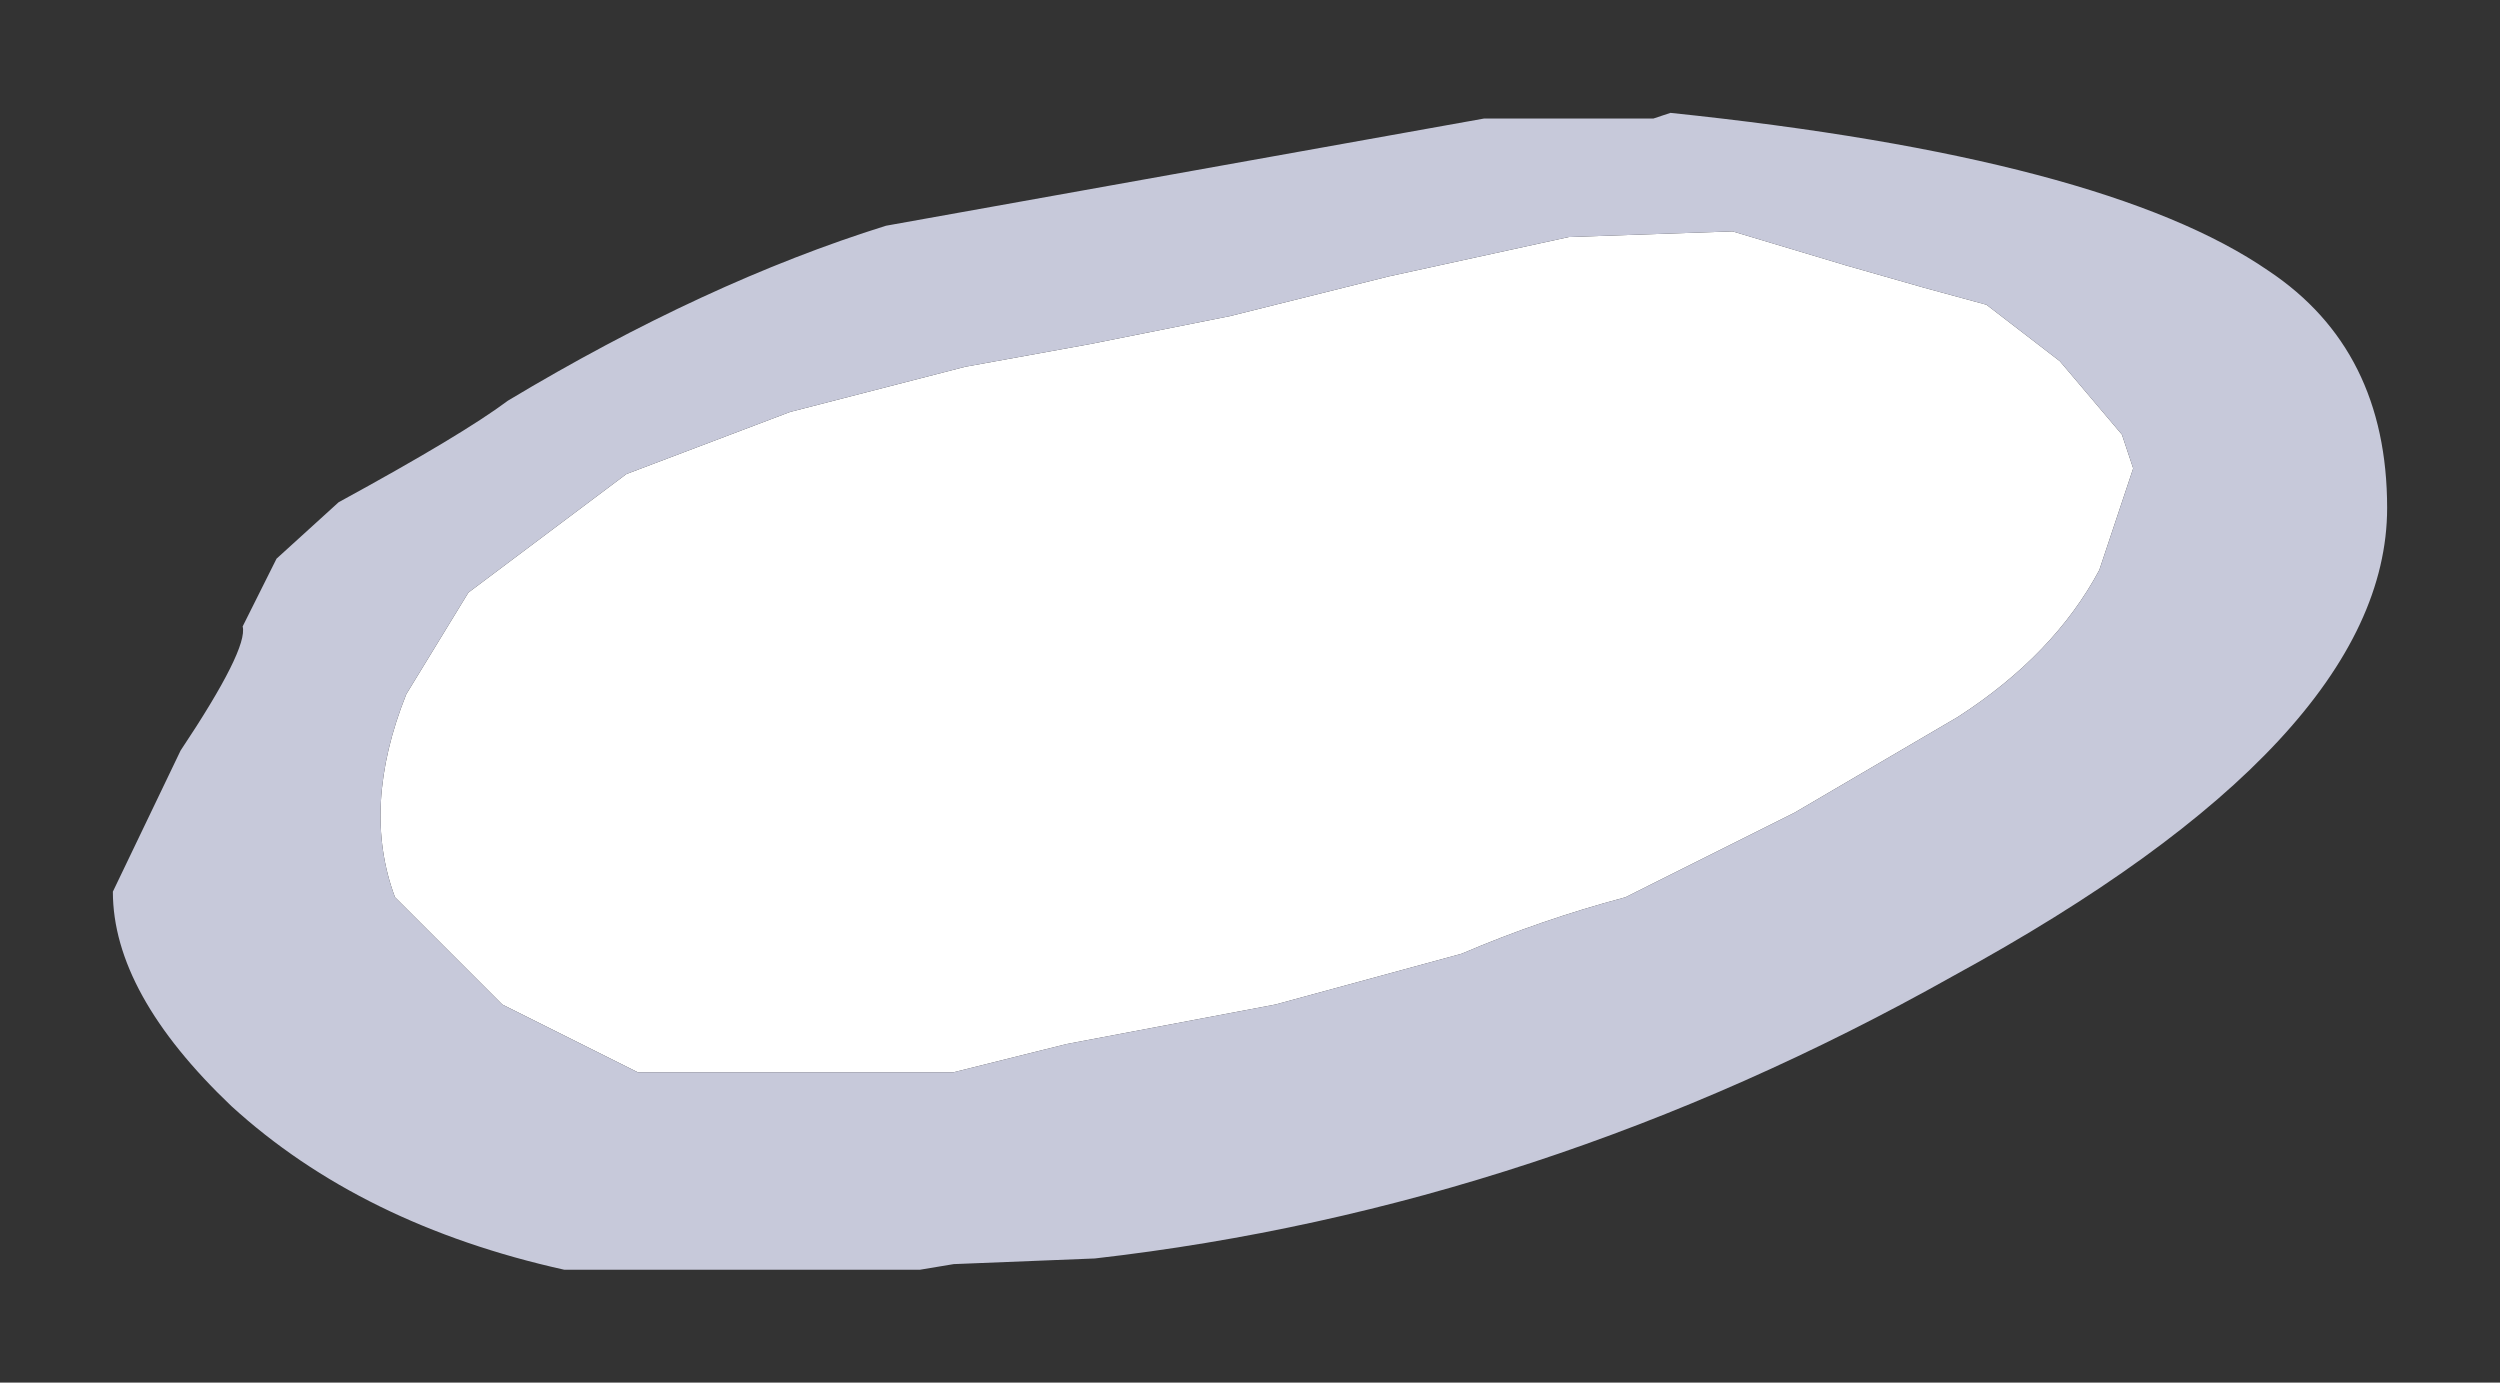 <?xml version="1.0" encoding="UTF-8" standalone="no"?>
<svg xmlns:xlink="http://www.w3.org/1999/xlink" height="12.25px" width="22.15px" xmlns="http://www.w3.org/2000/svg">
  <rect width="100%" height="100%" fill="#333333" stroke="none"/>
  <g transform="matrix(1.0, 0.0, 0.0, 1.0, 10.55, 7.45)">
    <path d="M3.35 -5.35 L4.8 -5.4 5.8 -5.1 6.5 -4.9 7.05 -4.75 7.7 -4.25 8.25 -3.6 8.35 -3.3 8.05 -2.4 Q7.65 -1.65 6.8 -1.1 L5.35 -0.25 3.85 0.5 Q3.1 0.7 2.4 1.0 L0.75 1.45 -1.1 1.8 -2.1 2.05 -4.9 2.05 -6.1 1.45 -7.05 0.5 Q-7.35 -0.3 -6.95 -1.3 L-6.4 -2.2 -5.0 -3.25 -3.55 -3.8 -2.0 -4.2 -0.9 -4.4 0.35 -4.65 1.75 -5.0 3.35 -5.35" fill="#ffffff" fill-rule="evenodd" stroke="none"/>
    <path d="M4.25 -6.45 Q8.1 -6.05 9.55 -5.05 10.6 -4.35 10.6 -2.95 10.6 -0.9 6.75 1.2 3.1 3.25 -0.85 3.7 L-2.1 3.75 -2.4 3.8 -5.55 3.8 Q-7.35 3.4 -8.5 2.35 -9.55 1.35 -9.55 0.45 L-8.95 -0.8 Q-8.35 -1.7 -8.4 -1.9 L-8.1 -2.5 -7.55 -3.0 Q-6.45 -3.6 -6.05 -3.9 -4.3 -4.95 -2.7 -5.45 L2.6 -6.4 4.1 -6.4 4.25 -6.45 M3.35 -5.35 L1.75 -5.0 0.35 -4.65 -0.9 -4.4 -2.0 -4.2 -3.55 -3.8 -5.0 -3.25 -6.4 -2.2 -6.95 -1.3 Q-7.35 -0.3 -7.05 0.5 L-6.1 1.45 -4.9 2.05 -2.1 2.05 -1.1 1.8 0.75 1.45 2.4 1.0 Q3.1 0.7 3.85 0.5 L5.35 -0.25 6.8 -1.1 Q7.65 -1.65 8.05 -2.4 L8.35 -3.3 8.25 -3.6 7.7 -4.25 7.05 -4.75 6.5 -4.9 5.8 -5.1 4.8 -5.4 3.35 -5.35" fill="#c7c9da" fill-rule="evenodd" stroke="none"/>
  </g>
</svg>
